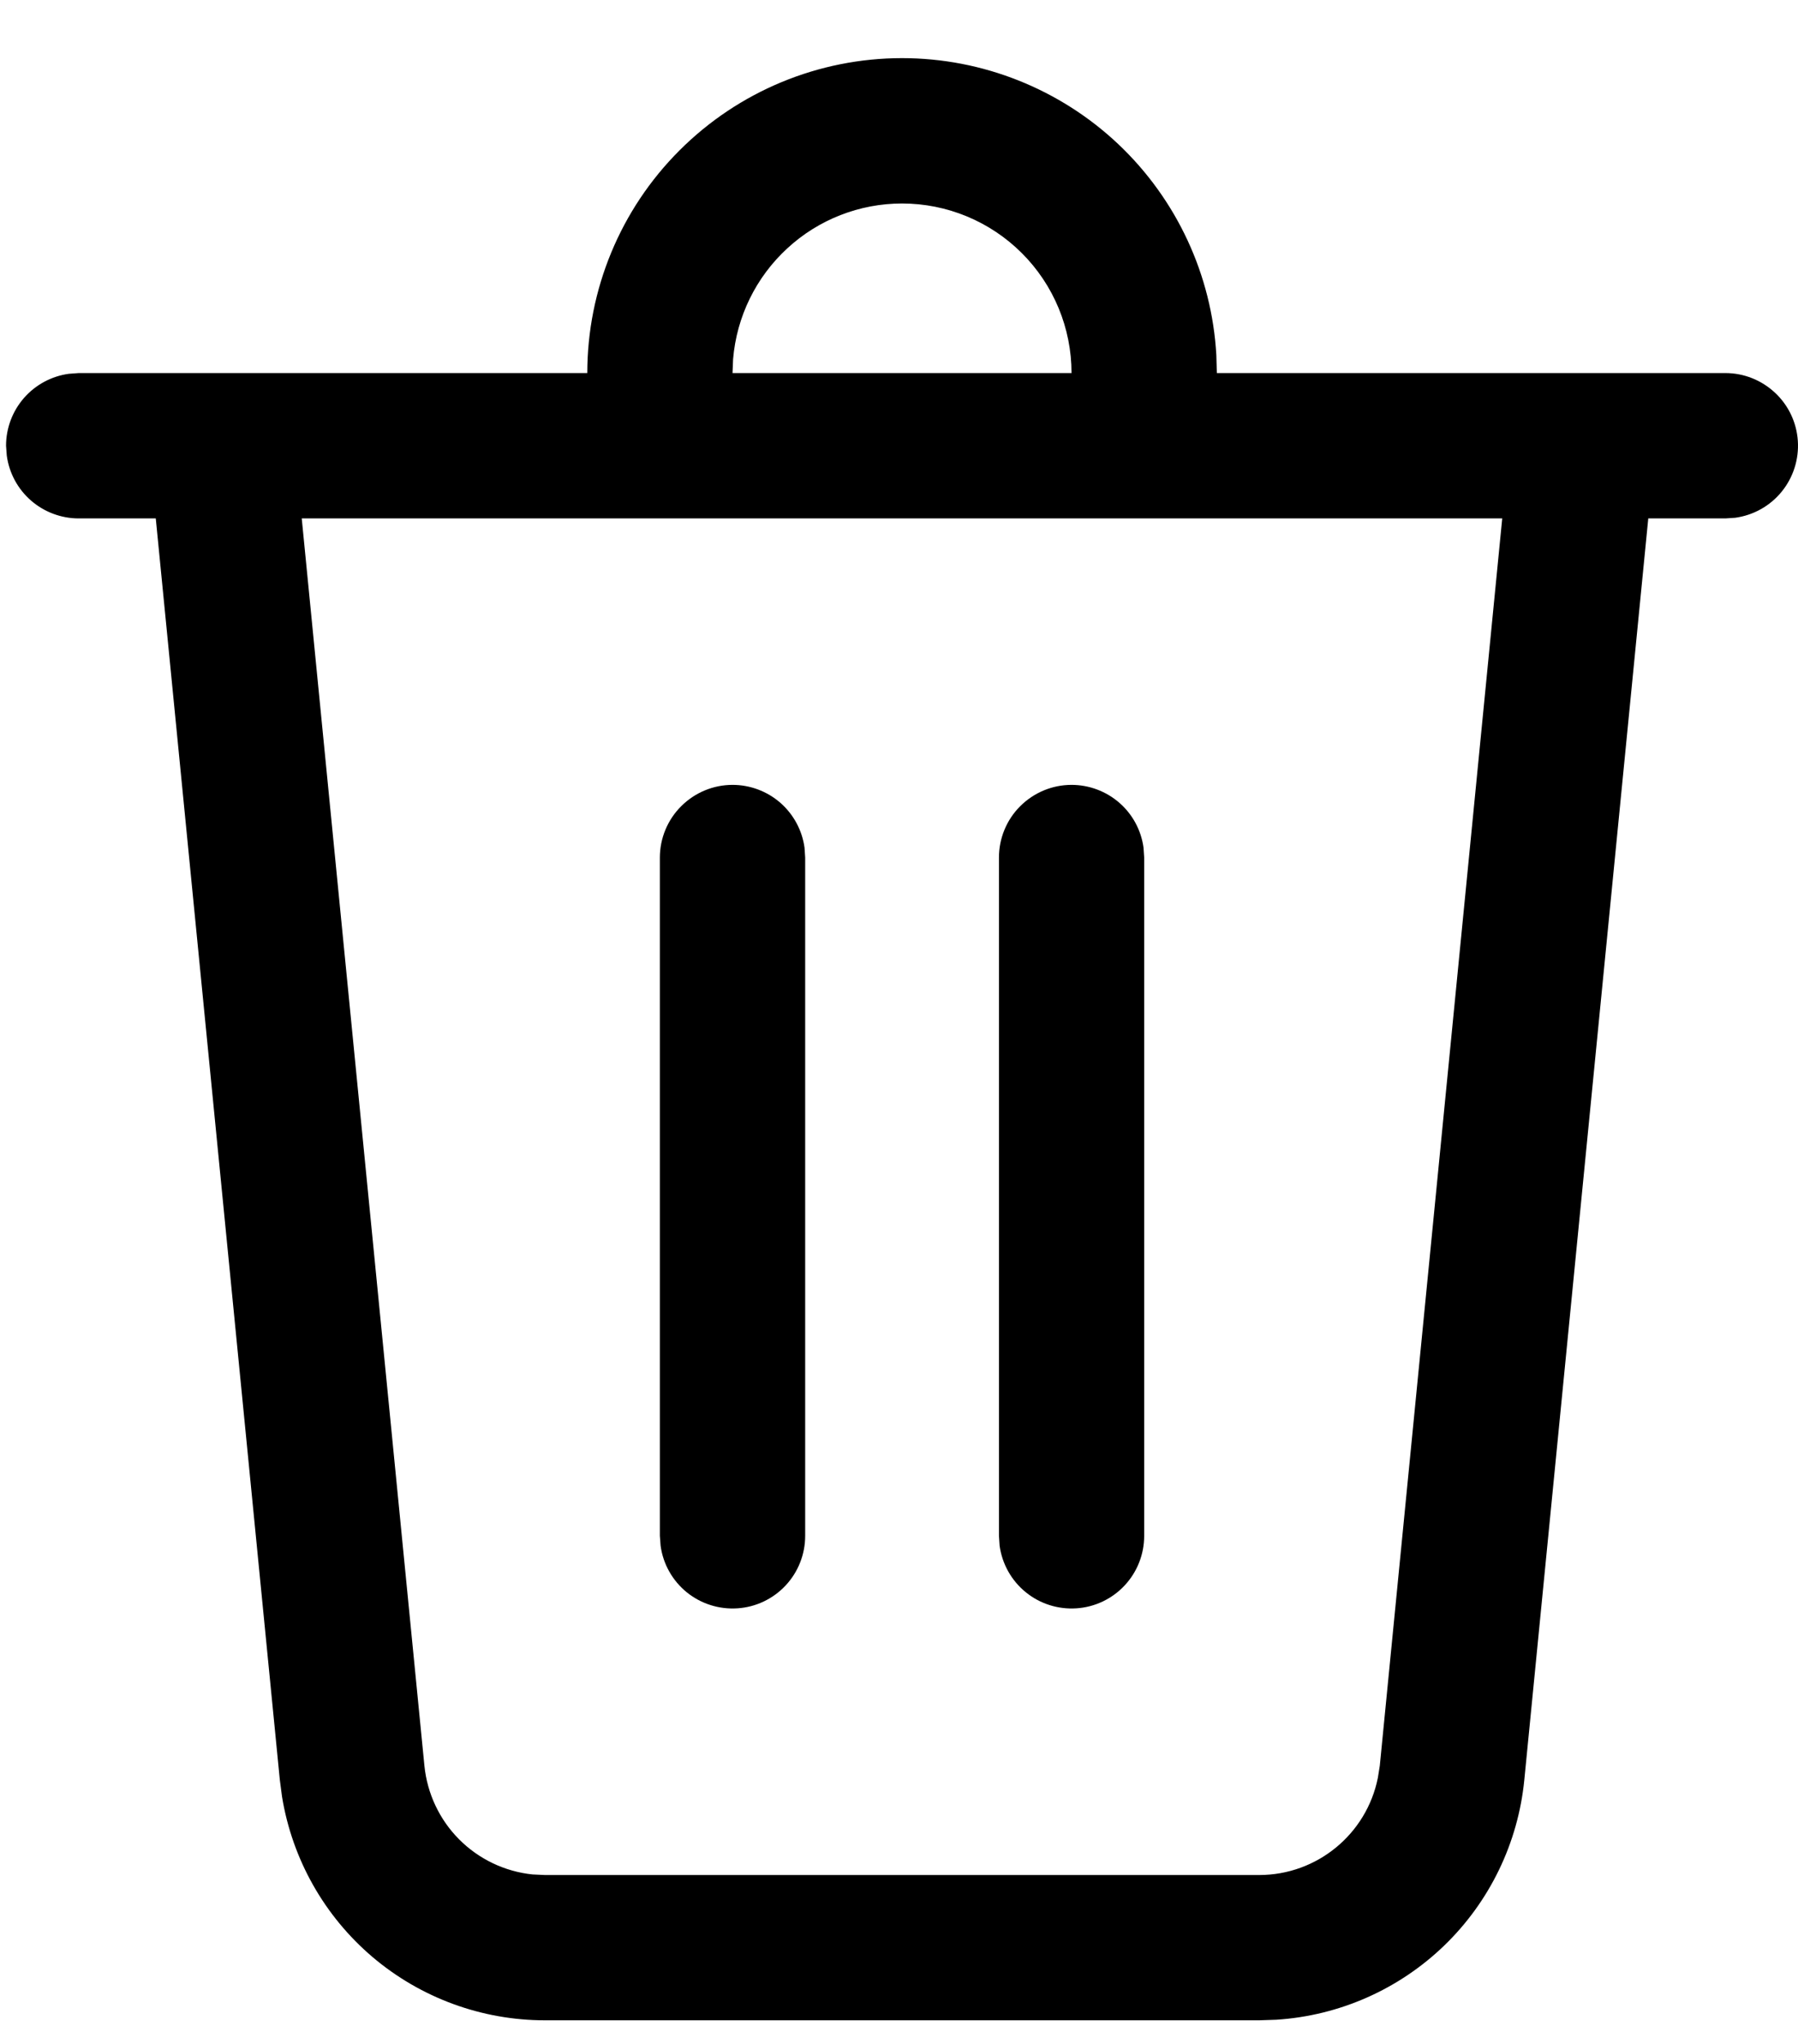 <svg width="22" height="25" viewBox="0 0 22 25" fill="none" xmlns="http://www.w3.org/2000/svg">
<path d="M11.037 0.711C12.021 0.711 12.968 1.088 13.683 1.763C14.398 2.439 14.828 3.363 14.883 4.345L14.889 4.563H21.111C21.337 4.563 21.553 4.649 21.718 4.803C21.883 4.956 21.983 5.167 21.998 5.392C22.013 5.616 21.943 5.838 21.801 6.013C21.659 6.188 21.456 6.302 21.232 6.333L21.111 6.341H20.168L18.651 21.772C18.575 22.541 18.228 23.259 17.672 23.796C17.116 24.333 16.387 24.655 15.616 24.704L15.407 24.711H6.668C5.894 24.711 5.146 24.436 4.557 23.936C3.968 23.435 3.576 22.741 3.451 21.977L3.424 21.771L1.906 6.341H0.963C0.749 6.341 0.541 6.263 0.379 6.122C0.217 5.981 0.112 5.786 0.083 5.573L0.074 5.452C0.074 5.237 0.152 5.03 0.293 4.868C0.435 4.706 0.63 4.601 0.842 4.572L0.963 4.563H7.186C7.186 3.542 7.591 2.562 8.314 1.84C9.036 1.117 10.016 0.711 11.037 0.711ZM18.382 6.341H3.692L5.193 21.597C5.227 21.937 5.377 22.256 5.618 22.498C5.859 22.74 6.177 22.892 6.517 22.927L6.668 22.934H15.407C16.118 22.934 16.722 22.43 16.859 21.746L16.883 21.597L18.381 6.341H18.382ZM13.111 9.6C13.326 9.6 13.534 9.678 13.696 9.819C13.858 9.96 13.963 10.155 13.992 10.368L14 10.489V18.785C14 19.011 13.915 19.227 13.761 19.392C13.607 19.557 13.397 19.657 13.172 19.672C12.947 19.687 12.725 19.617 12.551 19.475C12.376 19.333 12.262 19.13 12.231 18.906L12.223 18.785V10.489C12.223 10.254 12.316 10.027 12.483 9.861C12.65 9.694 12.876 9.6 13.111 9.6ZM8.963 9.6C9.178 9.6 9.386 9.678 9.548 9.819C9.709 9.96 9.815 10.155 9.844 10.368L9.852 10.489V18.785C9.852 19.011 9.767 19.227 9.613 19.392C9.459 19.557 9.249 19.657 9.024 19.672C8.799 19.687 8.577 19.617 8.402 19.475C8.228 19.333 8.113 19.13 8.083 18.906L8.074 18.785V10.489C8.074 10.254 8.168 10.027 8.335 9.861C8.502 9.694 8.728 9.6 8.963 9.6ZM11.037 2.489C10.517 2.489 10.015 2.685 9.633 3.038C9.25 3.39 9.013 3.874 8.97 4.393L8.963 4.563H13.111C13.111 4.013 12.893 3.486 12.504 3.097C12.115 2.708 11.588 2.489 11.037 2.489Z" fill="black"/>
</svg>
